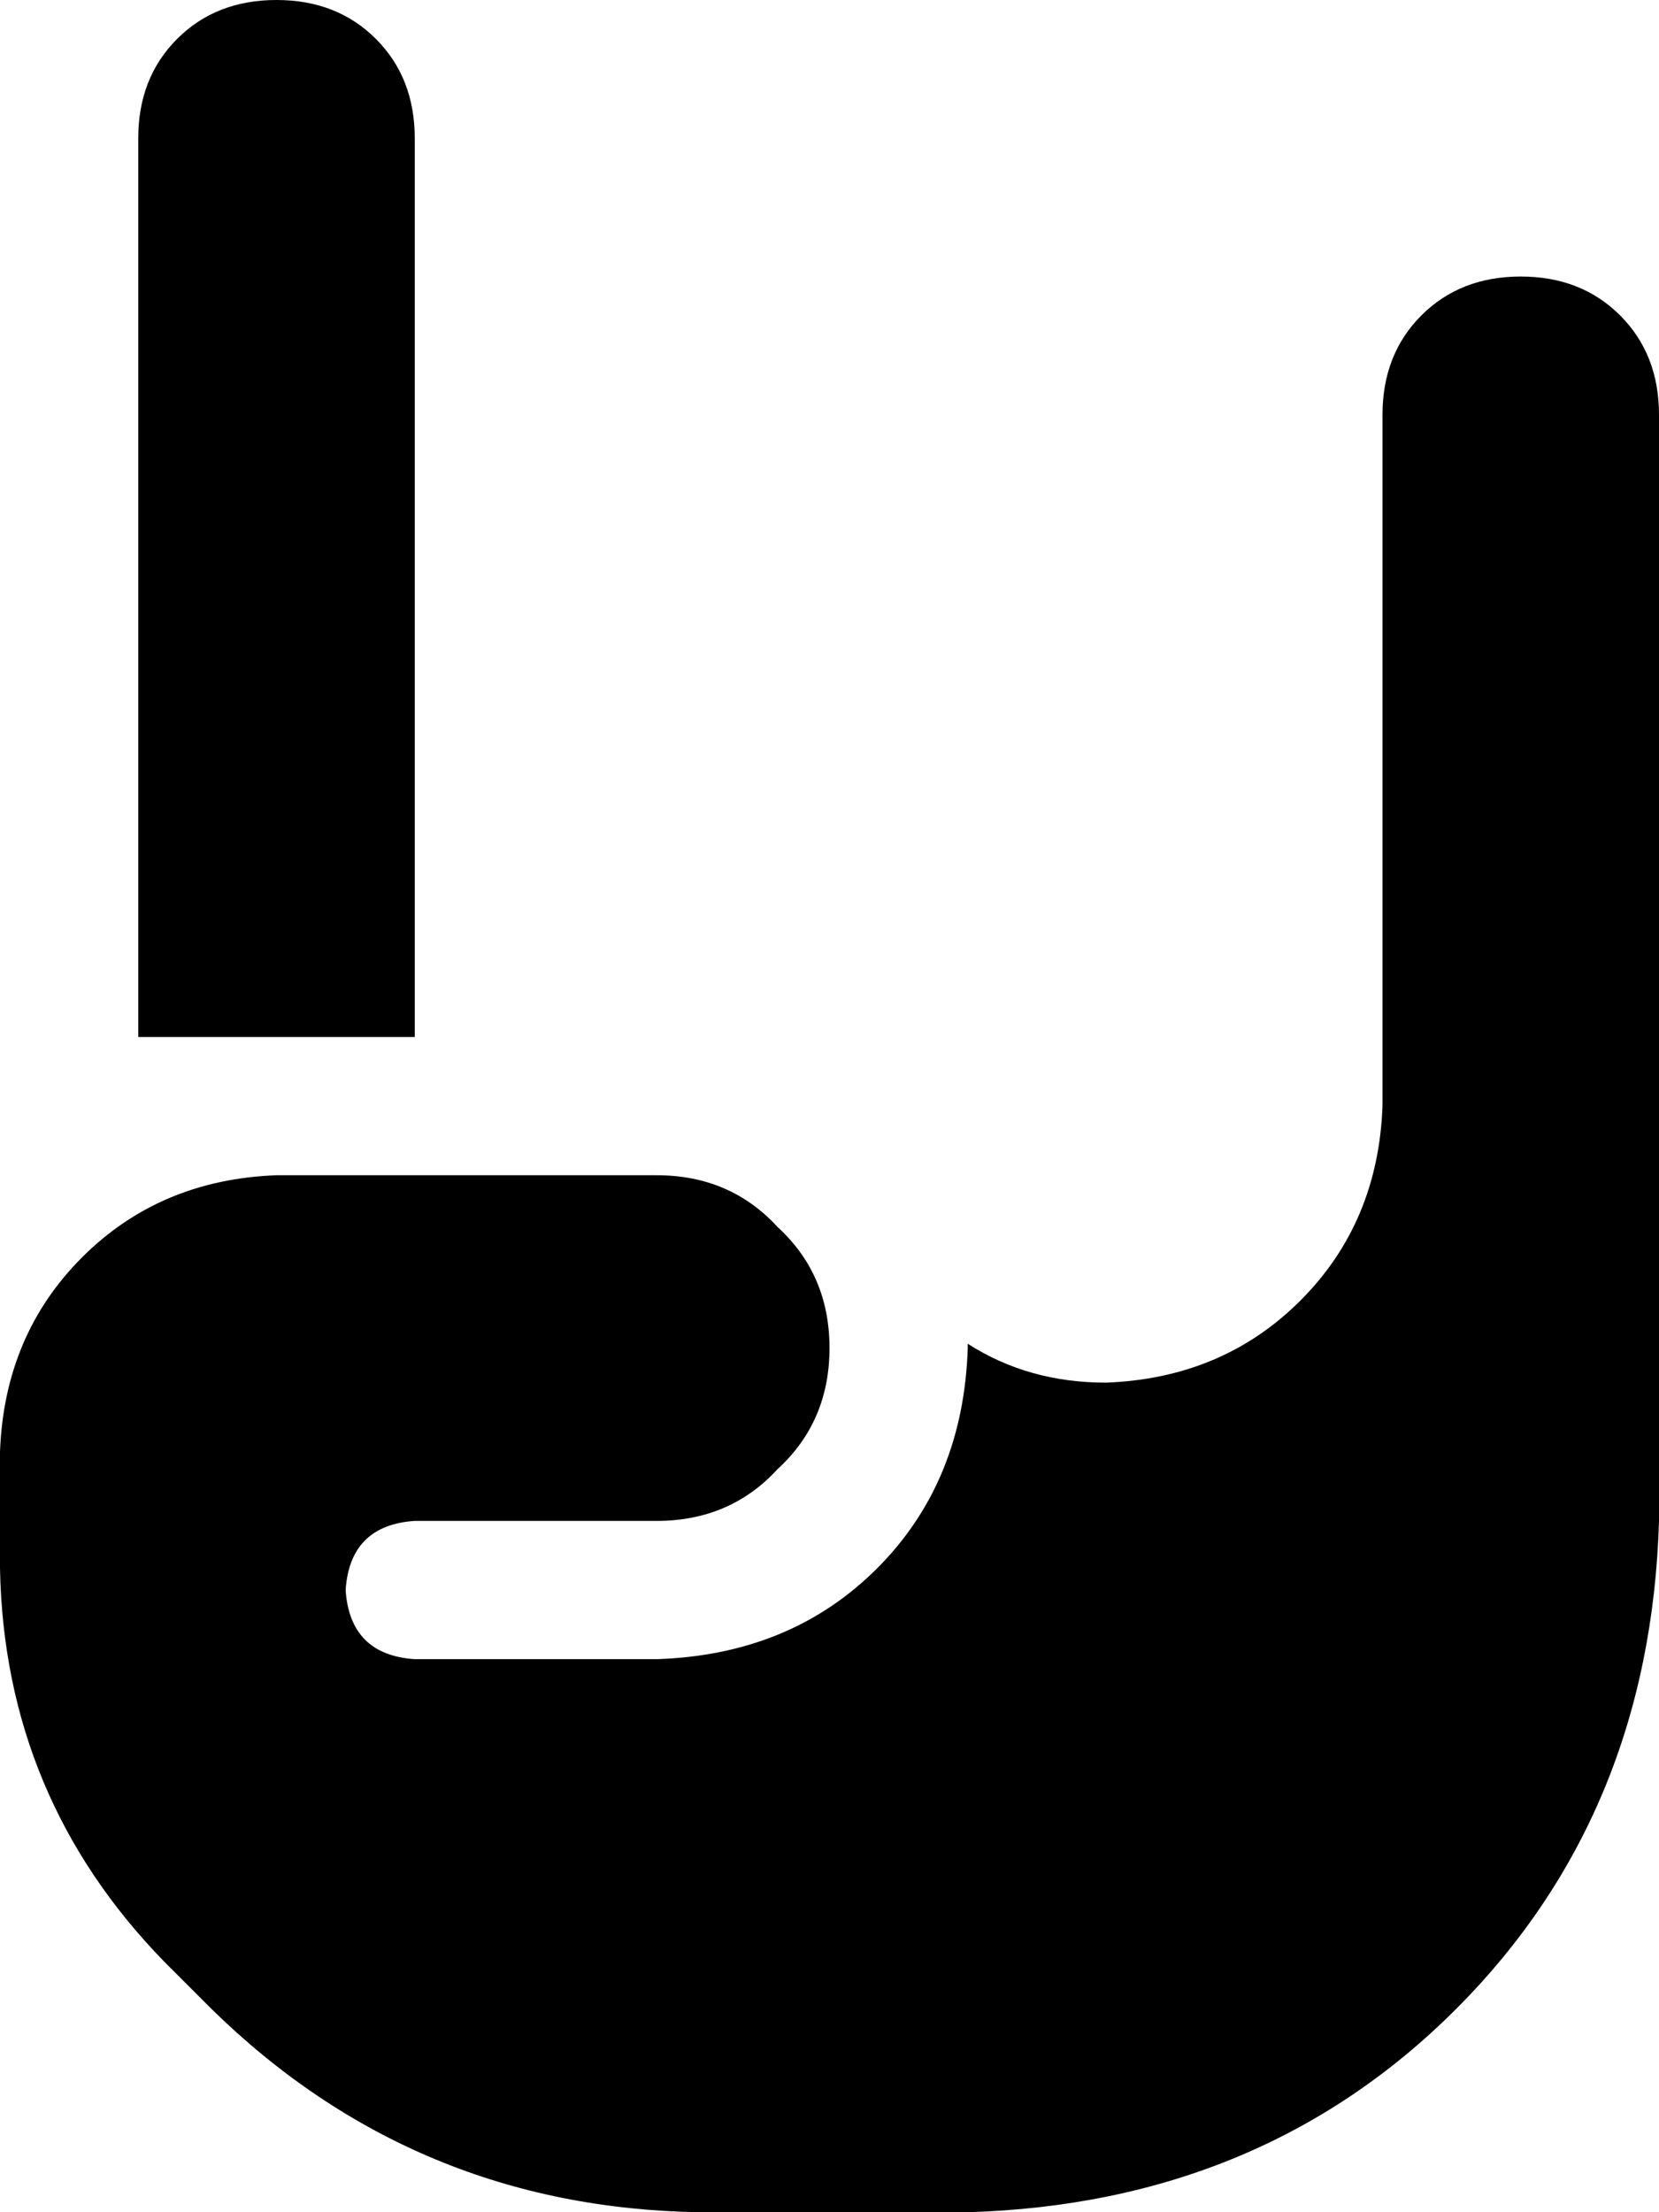 <svg xmlns="http://www.w3.org/2000/svg" viewBox="0 0 384 512">
    <path d="M 32 32 Q 32 18 41 9 L 41 9 Q 50 0 64 0 Q 78 0 87 9 Q 96 18 96 32 L 96 240 L 32 240 L 32 32 L 32 32 Z M 320 96 Q 320 82 329 73 L 329 73 Q 338 64 352 64 Q 366 64 375 73 Q 384 82 384 96 L 384 192 L 384 288 L 384 352 Q 382 420 337 465 Q 292 510 224 512 L 162 512 Q 96 511 49 465 L 38 454 Q 1 416 0 363 L 0 336 Q 1 309 19 291 Q 37 273 64 272 L 152 272 Q 169 272 180 284 Q 192 295 192 312 Q 192 329 180 340 Q 169 352 152 352 L 96 352 Q 81 353 80 368 Q 81 383 96 384 L 152 384 Q 183 383 203 363 Q 223 343 224 312 L 224 311 Q 238 320 256 320 Q 283 319 301 301 Q 319 283 320 256 L 320 192 L 320 96 L 320 96 Z"/>
</svg>
